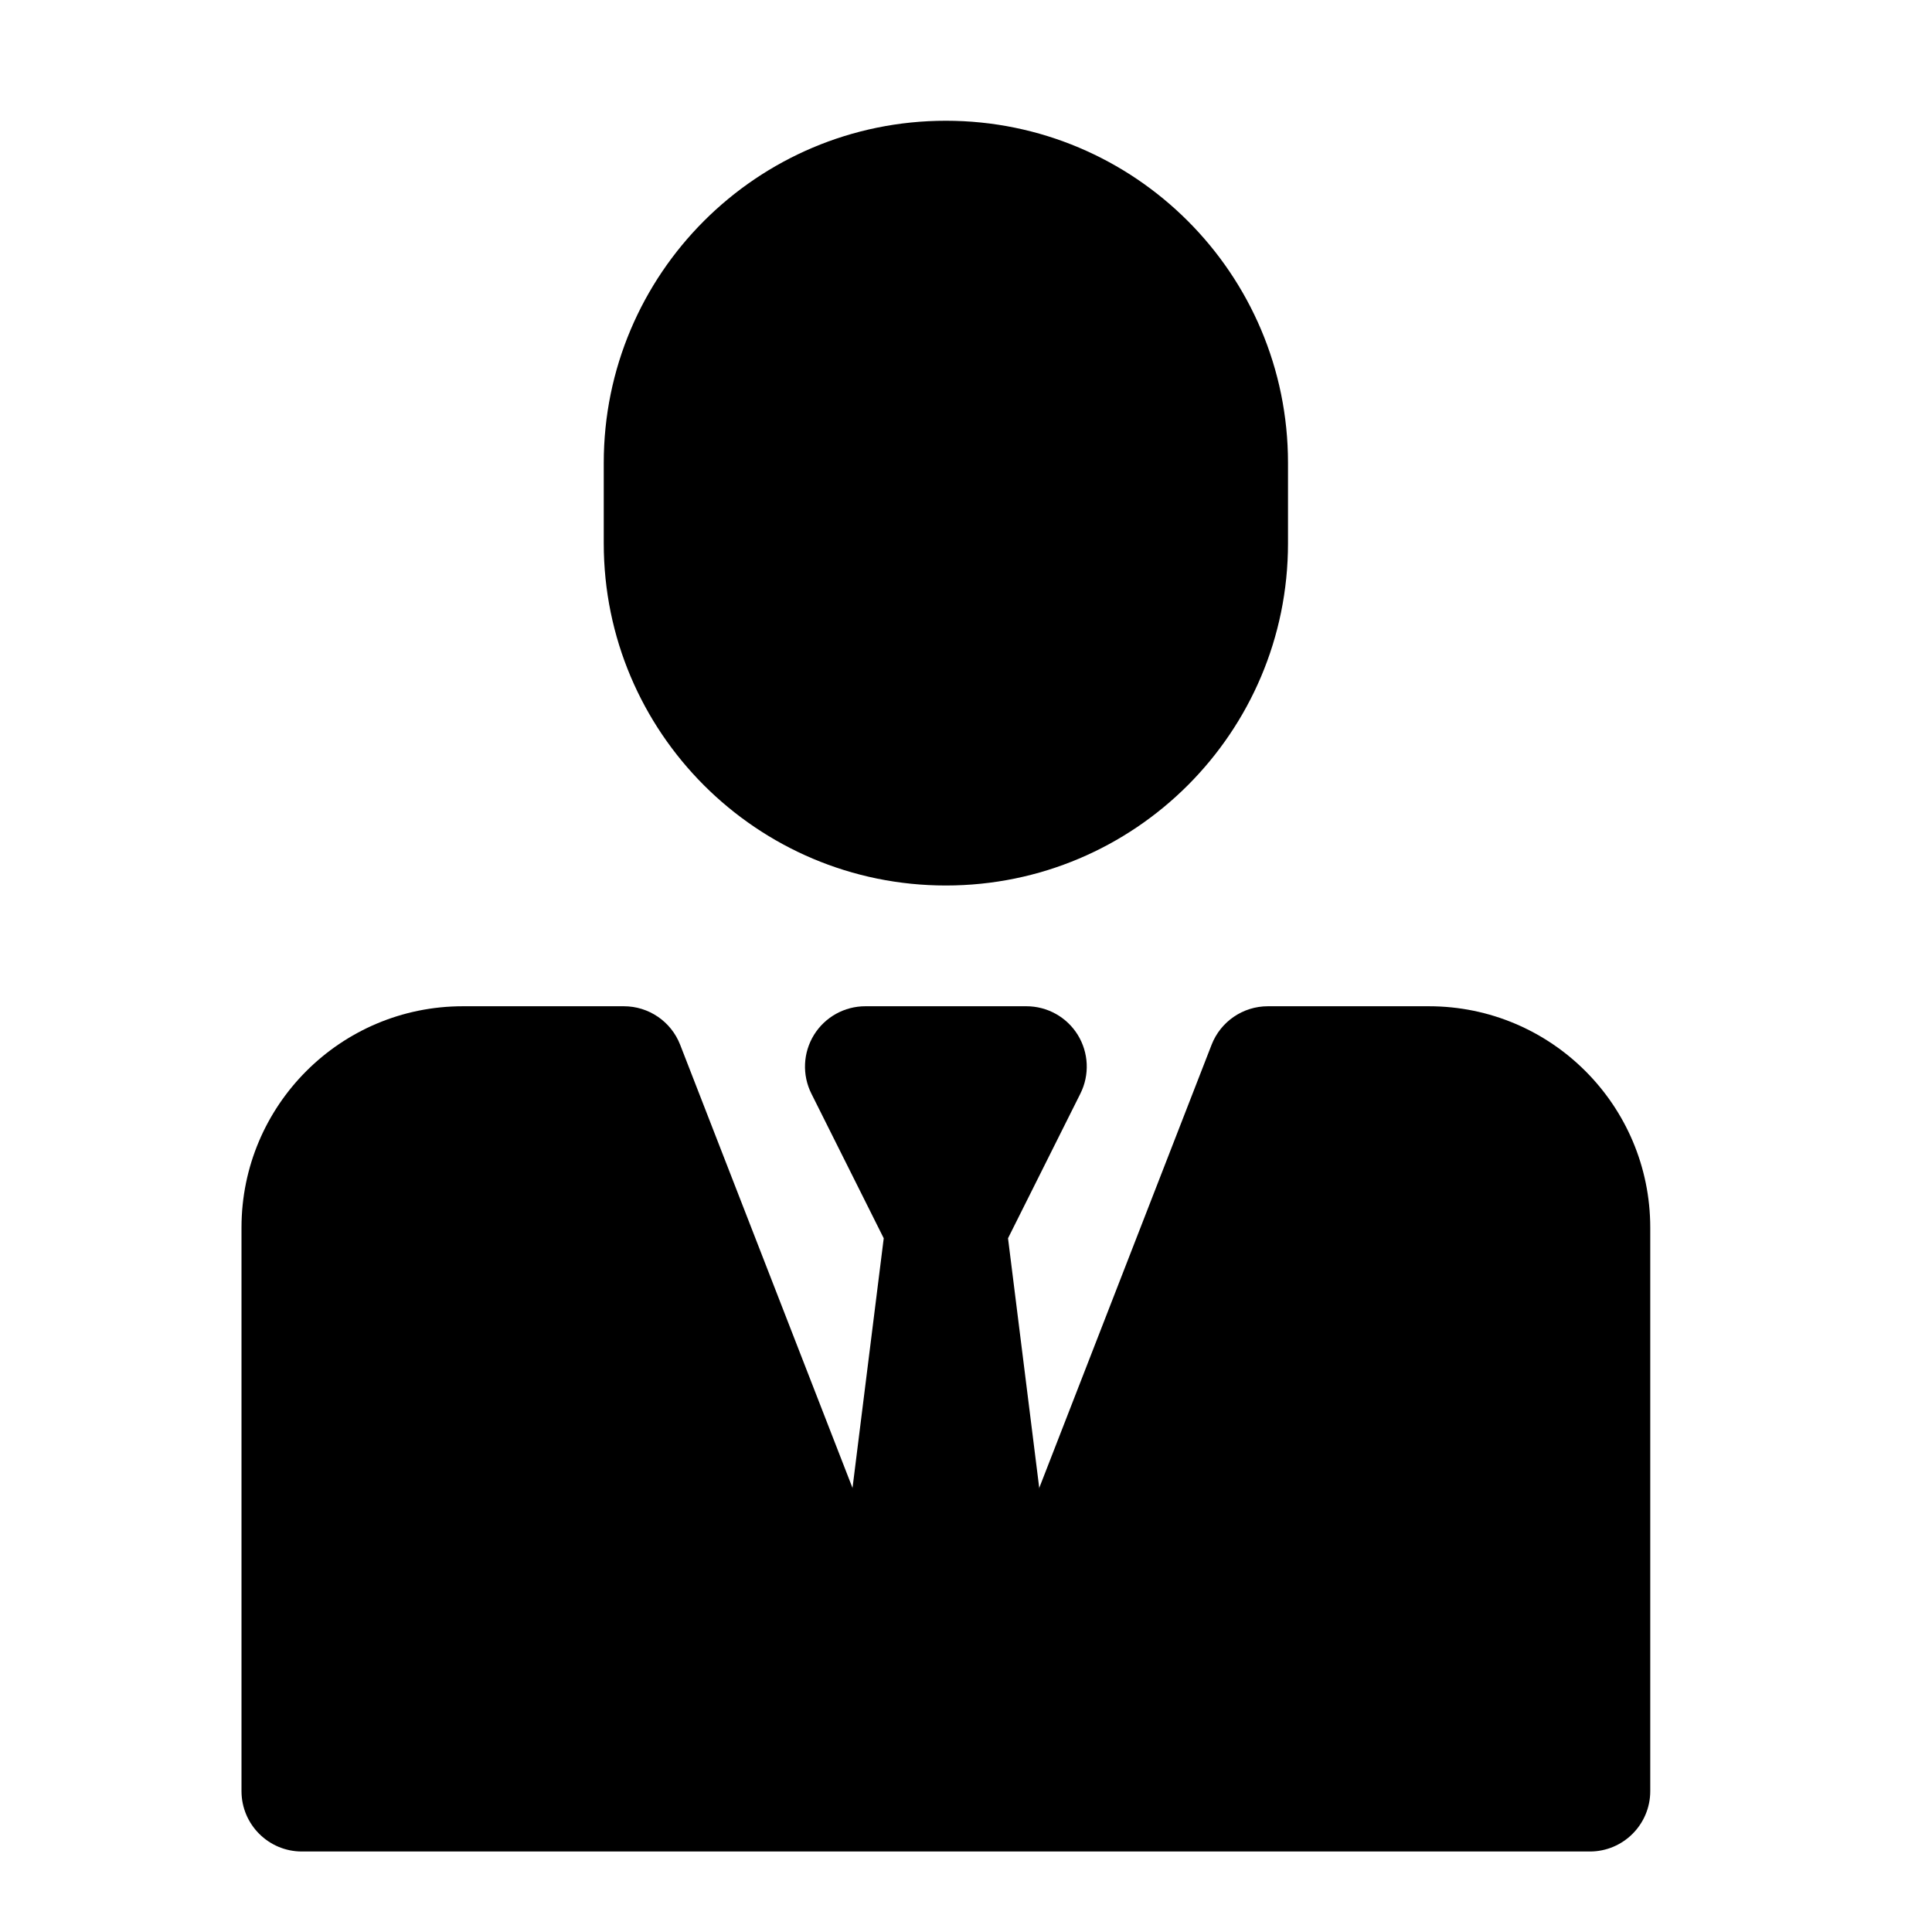 <svg width="24" height="24" viewBox="0 0 24 24" xmlns="http://www.w3.org/2000/svg">
    <path fill-rule="evenodd" clip-rule="evenodd" d="M11.75 21.466L8.449 12.978C8.337 12.69 8.059 12.5 7.75 12.5H5.75C4.231 12.5 3 13.731 3 15.25V22.25C3 22.664 3.336 23 3.75 23H19.75C20.164 23 20.5 22.664 20.5 22.25V15.25C20.5 13.731 19.269 12.5 17.75 12.5H15.75C15.441 12.5 15.163 12.69 15.051 12.978L11.75 21.466Z"/>
    <path fill-rule="evenodd" clip-rule="evenodd" d="M10.112 12.855C10.249 12.634 10.49 12.5 10.75 12.5H12.75C13.01 12.5 13.251 12.634 13.388 12.855C13.525 13.077 13.537 13.353 13.421 13.585L12.522 15.382L12.994 19.157C13.008 19.268 12.997 19.381 12.961 19.487L12.461 20.987C12.359 21.293 12.073 21.5 11.75 21.5C11.427 21.5 11.141 21.293 11.039 20.987L10.539 19.487C10.503 19.381 10.492 19.268 10.506 19.157L10.978 15.382L10.079 13.585C9.963 13.353 9.975 13.077 10.112 12.855Z"/>
    <path fill-rule="evenodd" clip-rule="evenodd" d="M7.5 5.75C7.5 3.403 9.403 1.5 11.75 1.5C14.097 1.5 16 3.403 16 5.75V6.75C16 9.097 14.097 11 11.75 11C9.403 11 7.5 9.097 7.5 6.75V5.75Z"/>
</svg>

